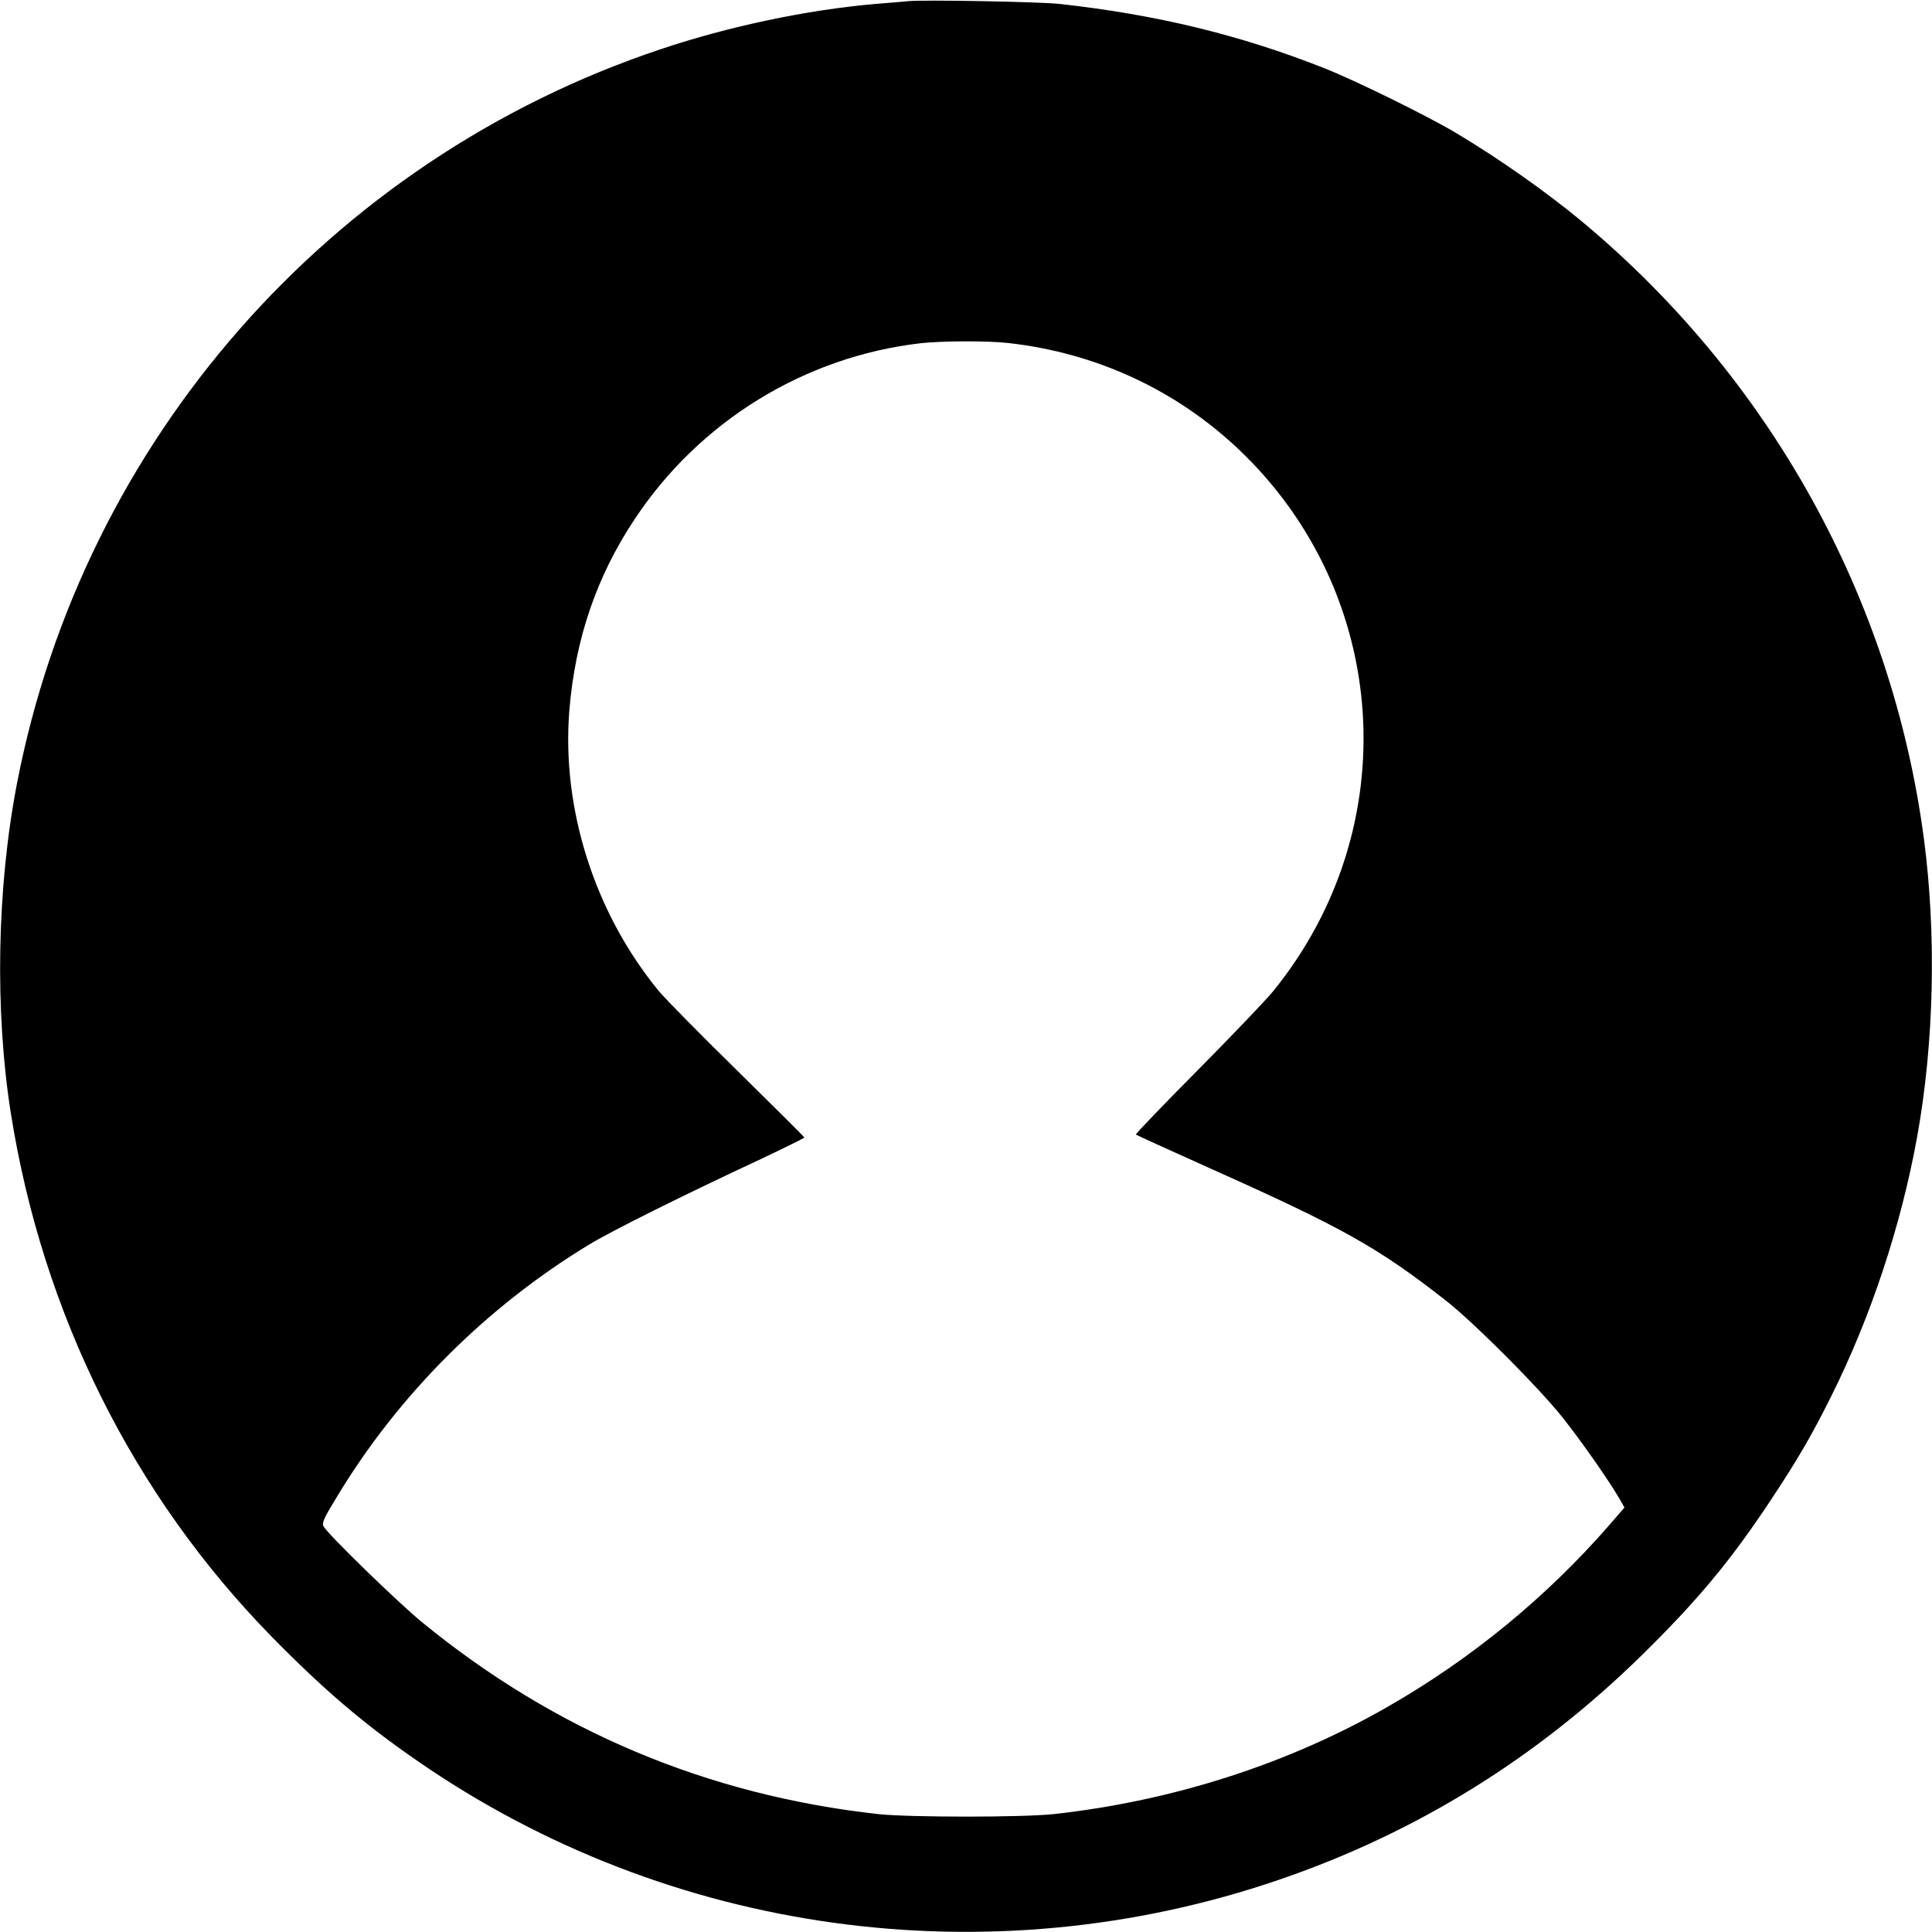 <?xml version="1.0" standalone="no"?>
<!DOCTYPE svg PUBLIC "-//W3C//DTD SVG 20010904//EN"
 "http://www.w3.org/TR/2001/REC-SVG-20010904/DTD/svg10.dtd">
<svg version="1.0" xmlns="http://www.w3.org/2000/svg"
 width="980pt" height="980pt" viewBox="0 0 980 980"
 preserveAspectRatio="xMidYMid meet">

<g transform="translate(0,980) scale(0.1,-0.1)"
fill="#000000" stroke="none">
<path d="M4605 9794 c-22 -2 -96 -9 -165 -14 -345 -30 -742 -113 -1090 -230
-1680 -562 -2929 -1988 -3264 -3725 -102 -528 -113 -1153 -31 -1672 161 -1016
621 -1939 1325 -2657 260 -265 468 -443 740 -630 1273 -880 2896 -1104 4365
-602 697 238 1310 617 1844 1141 284 279 451 480 656 790 132 199 206 326 304
523 200 400 354 865 435 1312 87 479 99 1030 35 1515 -162 1223 -782 2340
-1739 3135 -176 146 -413 313 -630 443 -145 87 -517 270 -675 332 -425 168
-850 271 -1340 325 -98 11 -690 22 -770 14z m510 -1734 c445 -50 849 -237
1169 -540 771 -732 847 -1920 174 -2748 -34 -42 -206 -222 -382 -400 -176
-177 -317 -324 -314 -327 3 -3 166 -77 364 -166 685 -306 864 -406 1213 -680
144 -114 466 -437 587 -589 96 -121 233 -317 288 -411 l26 -46 -77 -89 c-318
-365 -699 -678 -1123 -921 -505 -290 -1089 -478 -1695 -545 -161 -17 -729 -17
-890 0 -866 96 -1640 421 -2315 974 -123 101 -478 446 -499 486 -9 17 1 40 69
151 311 516 757 961 1275 1276 113 69 480 252 873 435 122 58 222 107 222 110
0 3 -153 155 -340 339 -187 183 -367 366 -400 406 -325 397 -492 924 -452
1422 30 361 137 677 331 969 329 497 862 825 1451 893 107 12 339 13 445 1z"/>
</g>
</svg>
